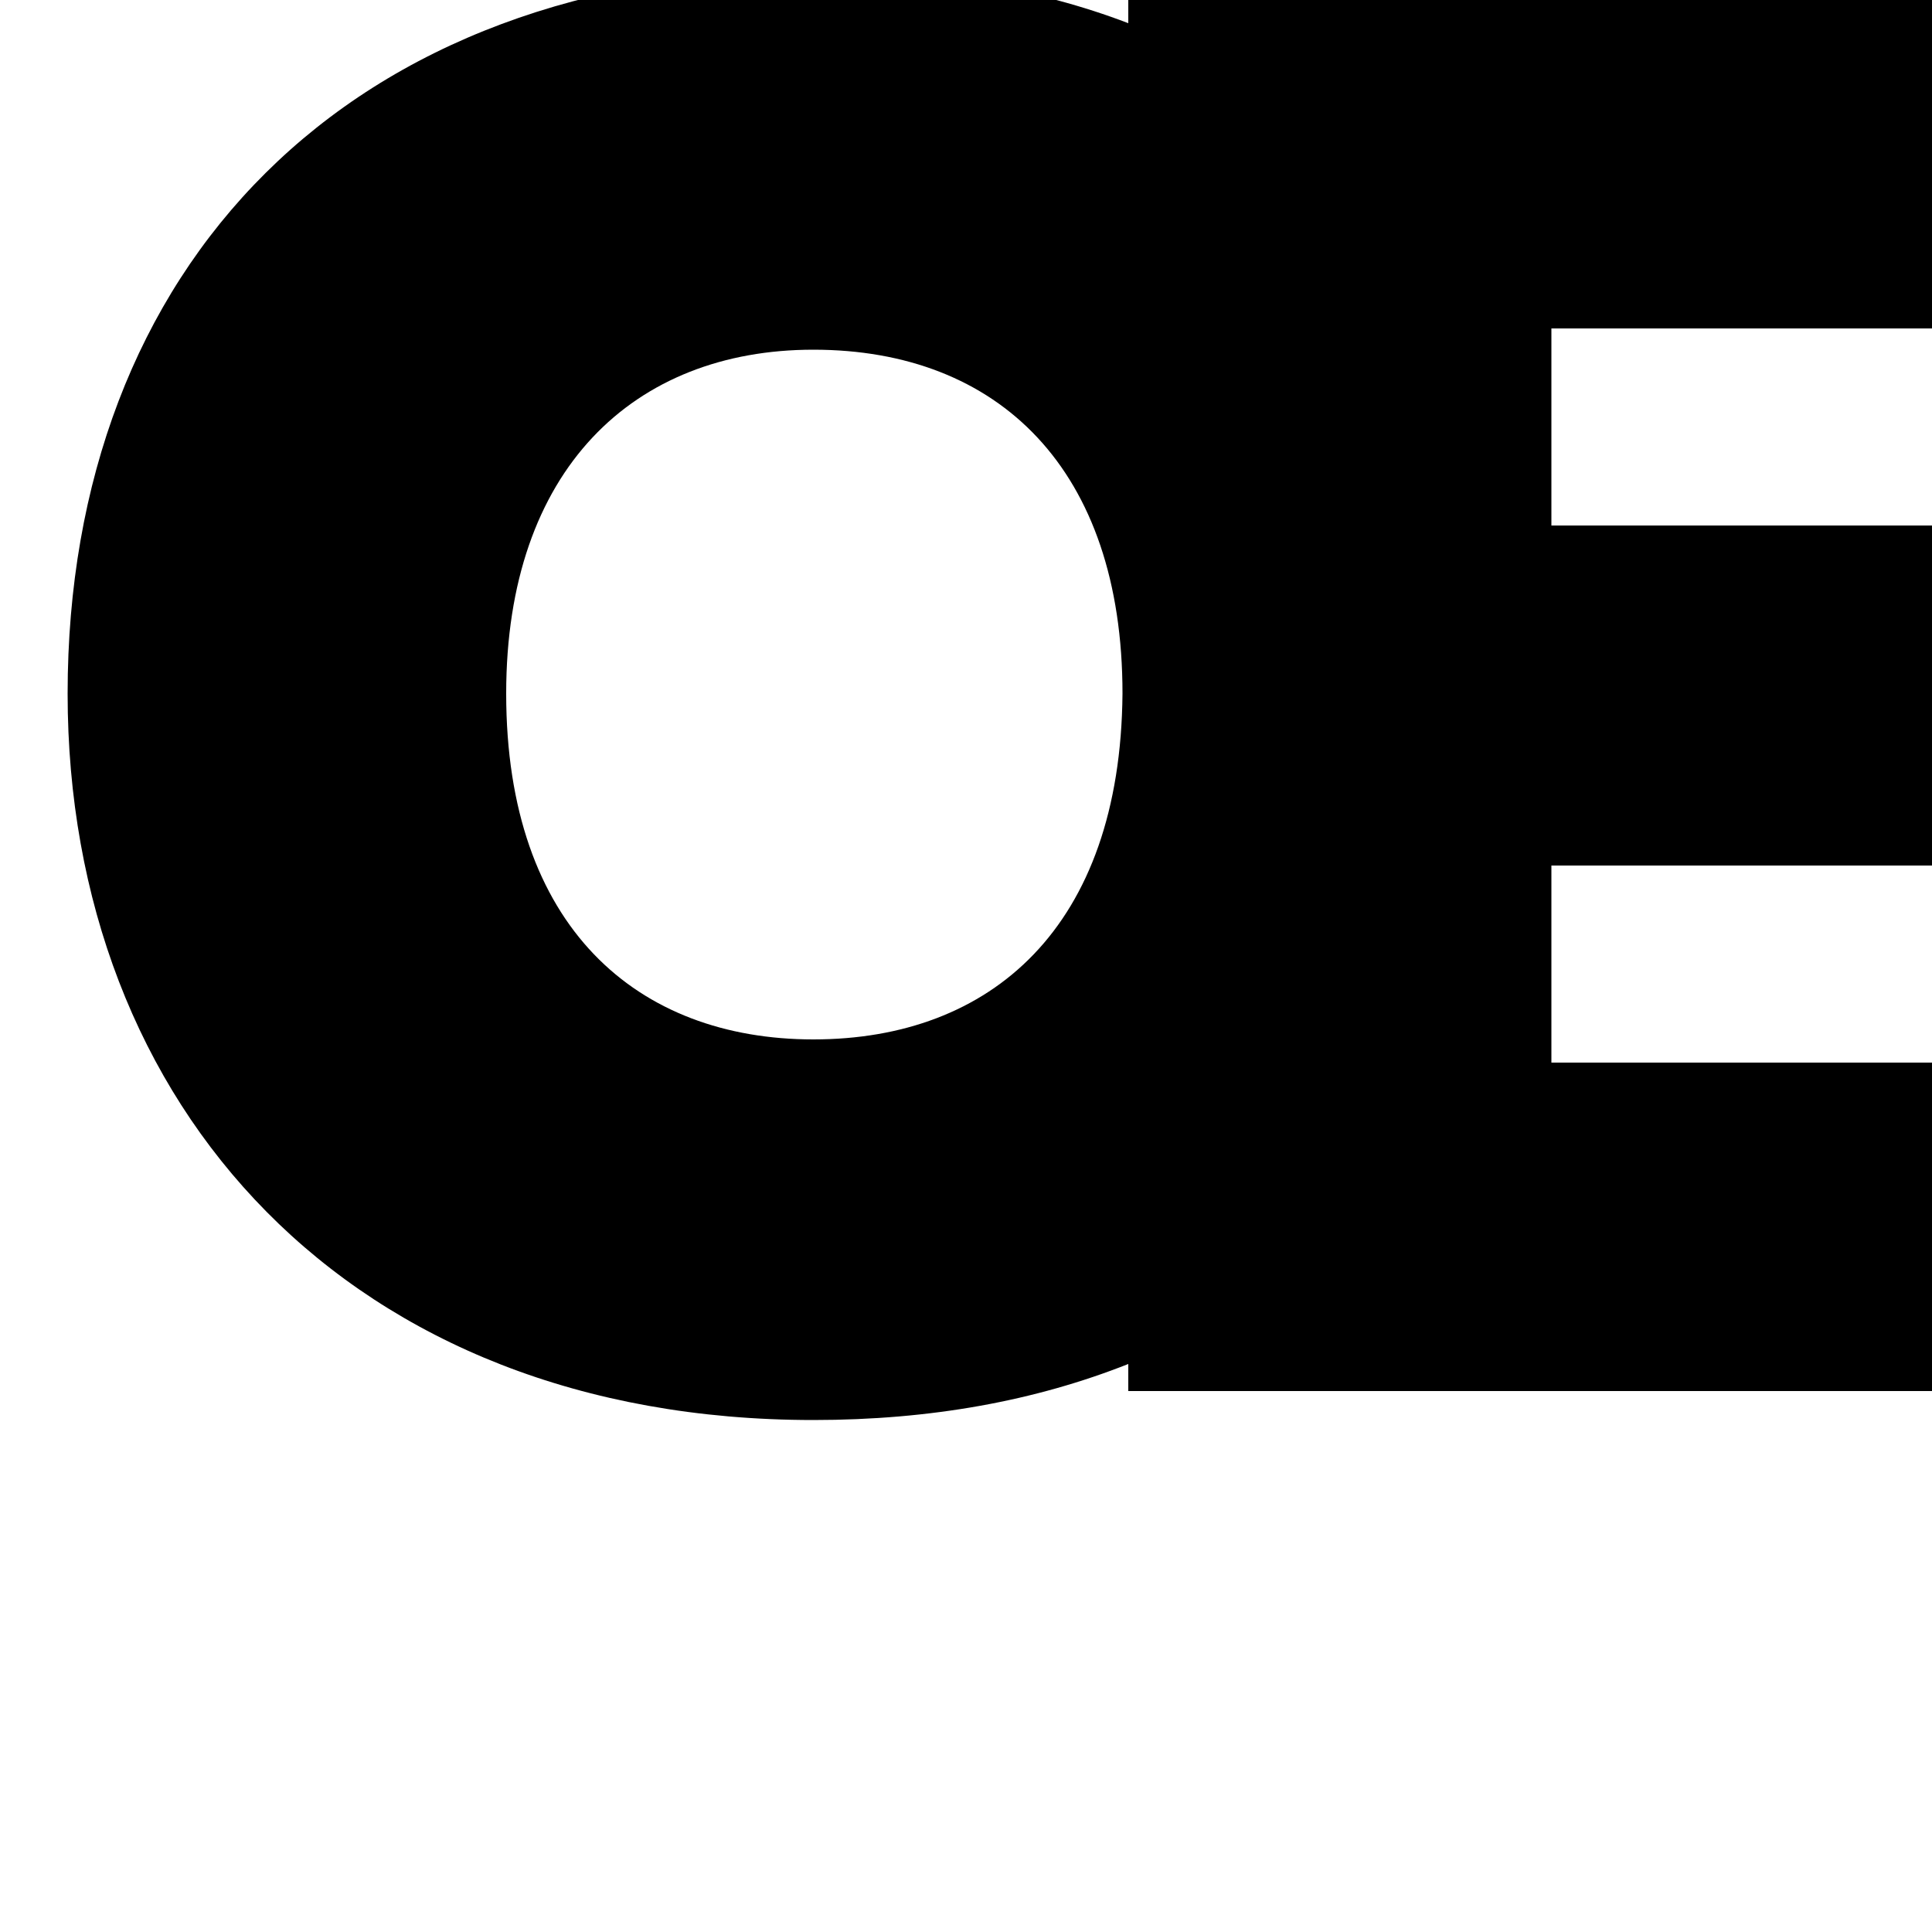 <svg xmlns="http://www.w3.org/2000/svg" viewBox="0 0 1000 1000" xml:space="preserve"><path d="M1069 550V720H584V706C536 725 482 735 421 735C181 735 35 573 35 359C35 139 179 -15 423 -15C483 -15 537 -6 584 12V0H1069V170H803V272H1040V448H803V550ZM421 181C328 181 262 243 262 359C262 480 330 538 421 538C513 538 580 480 581 359C581 243 517 181 421 181Z" fill="black" /></svg>